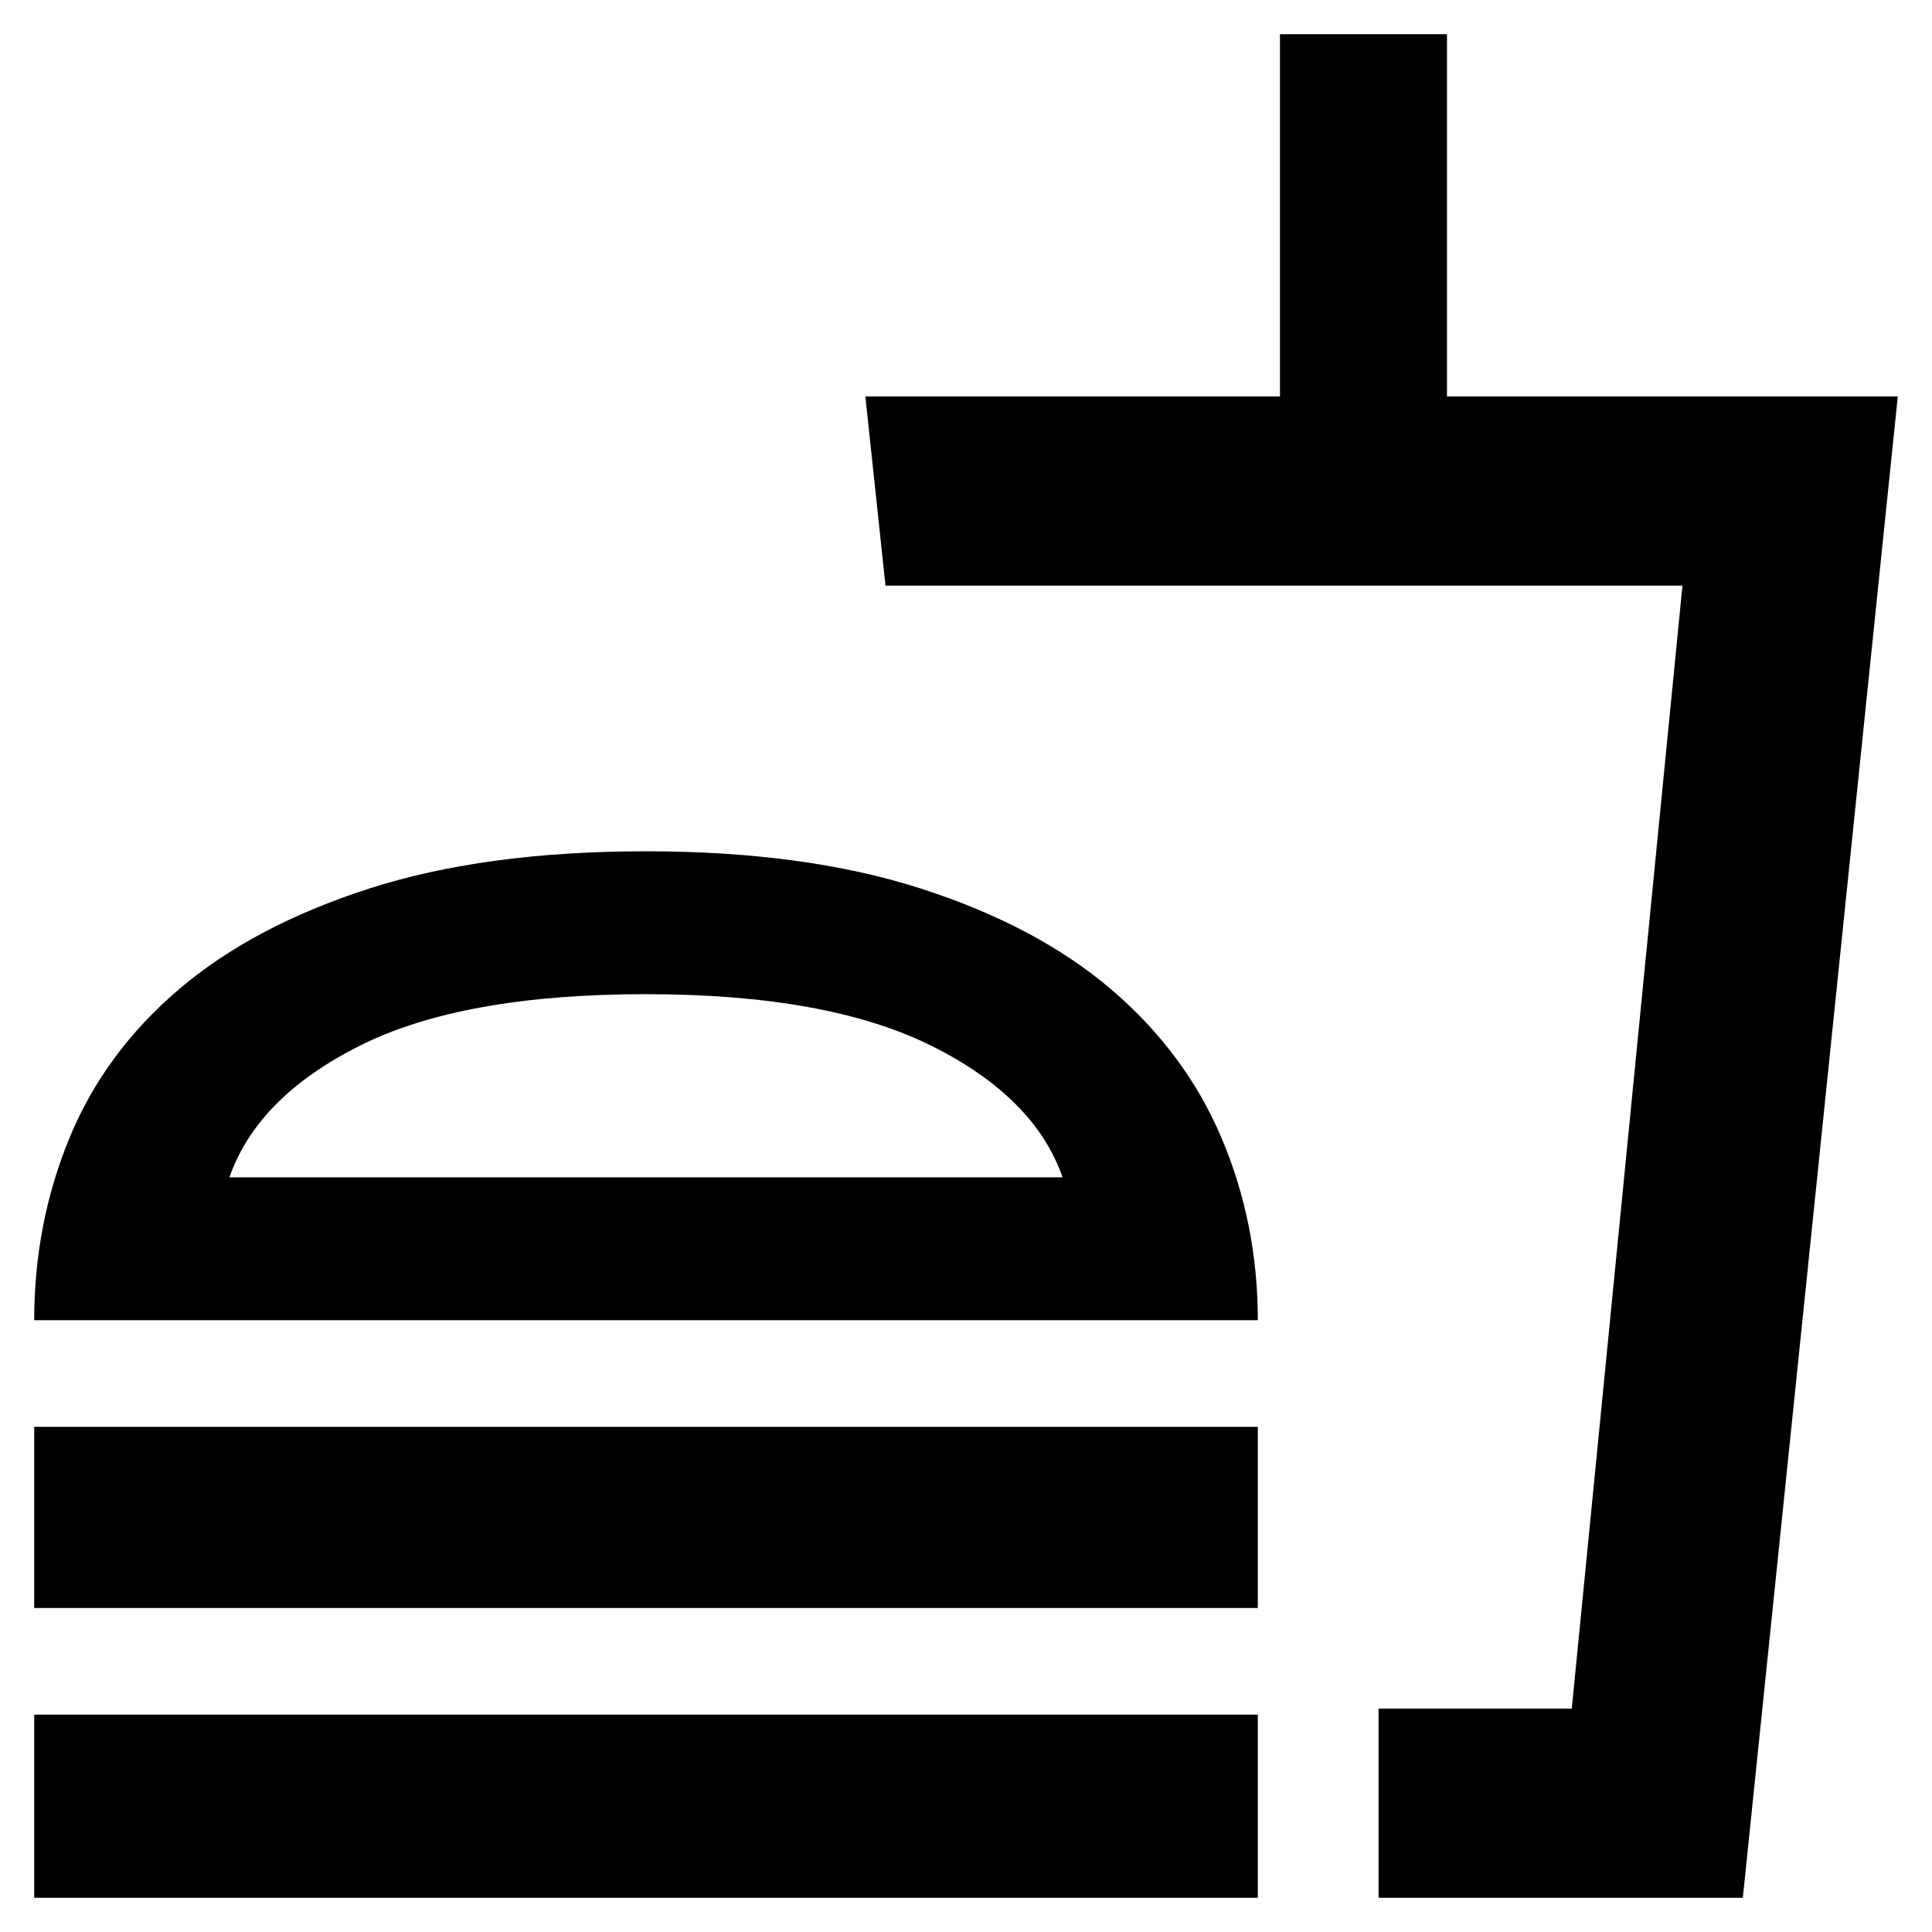 <svg xmlns="http://www.w3.org/2000/svg" height="48" width="48"><path d="M0.85 47.15V42.6H31.25V47.15ZM0.85 32.8Q0.85 30.4 1.725 28.275Q2.6 26.15 4.45 24.575Q6.3 23 9.175 22.075Q12.05 21.15 16.05 21.15Q20 21.15 22.875 22.075Q25.75 23 27.6 24.575Q29.45 26.15 30.35 28.275Q31.25 30.4 31.25 32.8ZM0.85 39.95V35.45H31.25V39.95ZM34.25 47.15V42.45H39.05L41.8 14.55H22L21.5 9.85H31.8V0.85H35.95V9.85H47.15L43.3 47.15ZM34.25 42.45H39.05H34.25Q34.25 42.45 34.25 42.45Q34.25 42.45 34.25 42.45ZM5.7 29.25H26.4Q25.7 27.25 23.125 25.975Q20.55 24.7 16.05 24.7Q11.5 24.7 8.95 25.975Q6.4 27.25 5.7 29.25ZM5.7 29.25Q6.4 29.25 8.95 29.25Q11.5 29.25 16.05 29.25Q20.55 29.25 23.125 29.25Q25.7 29.25 26.4 29.25Z"/></svg>